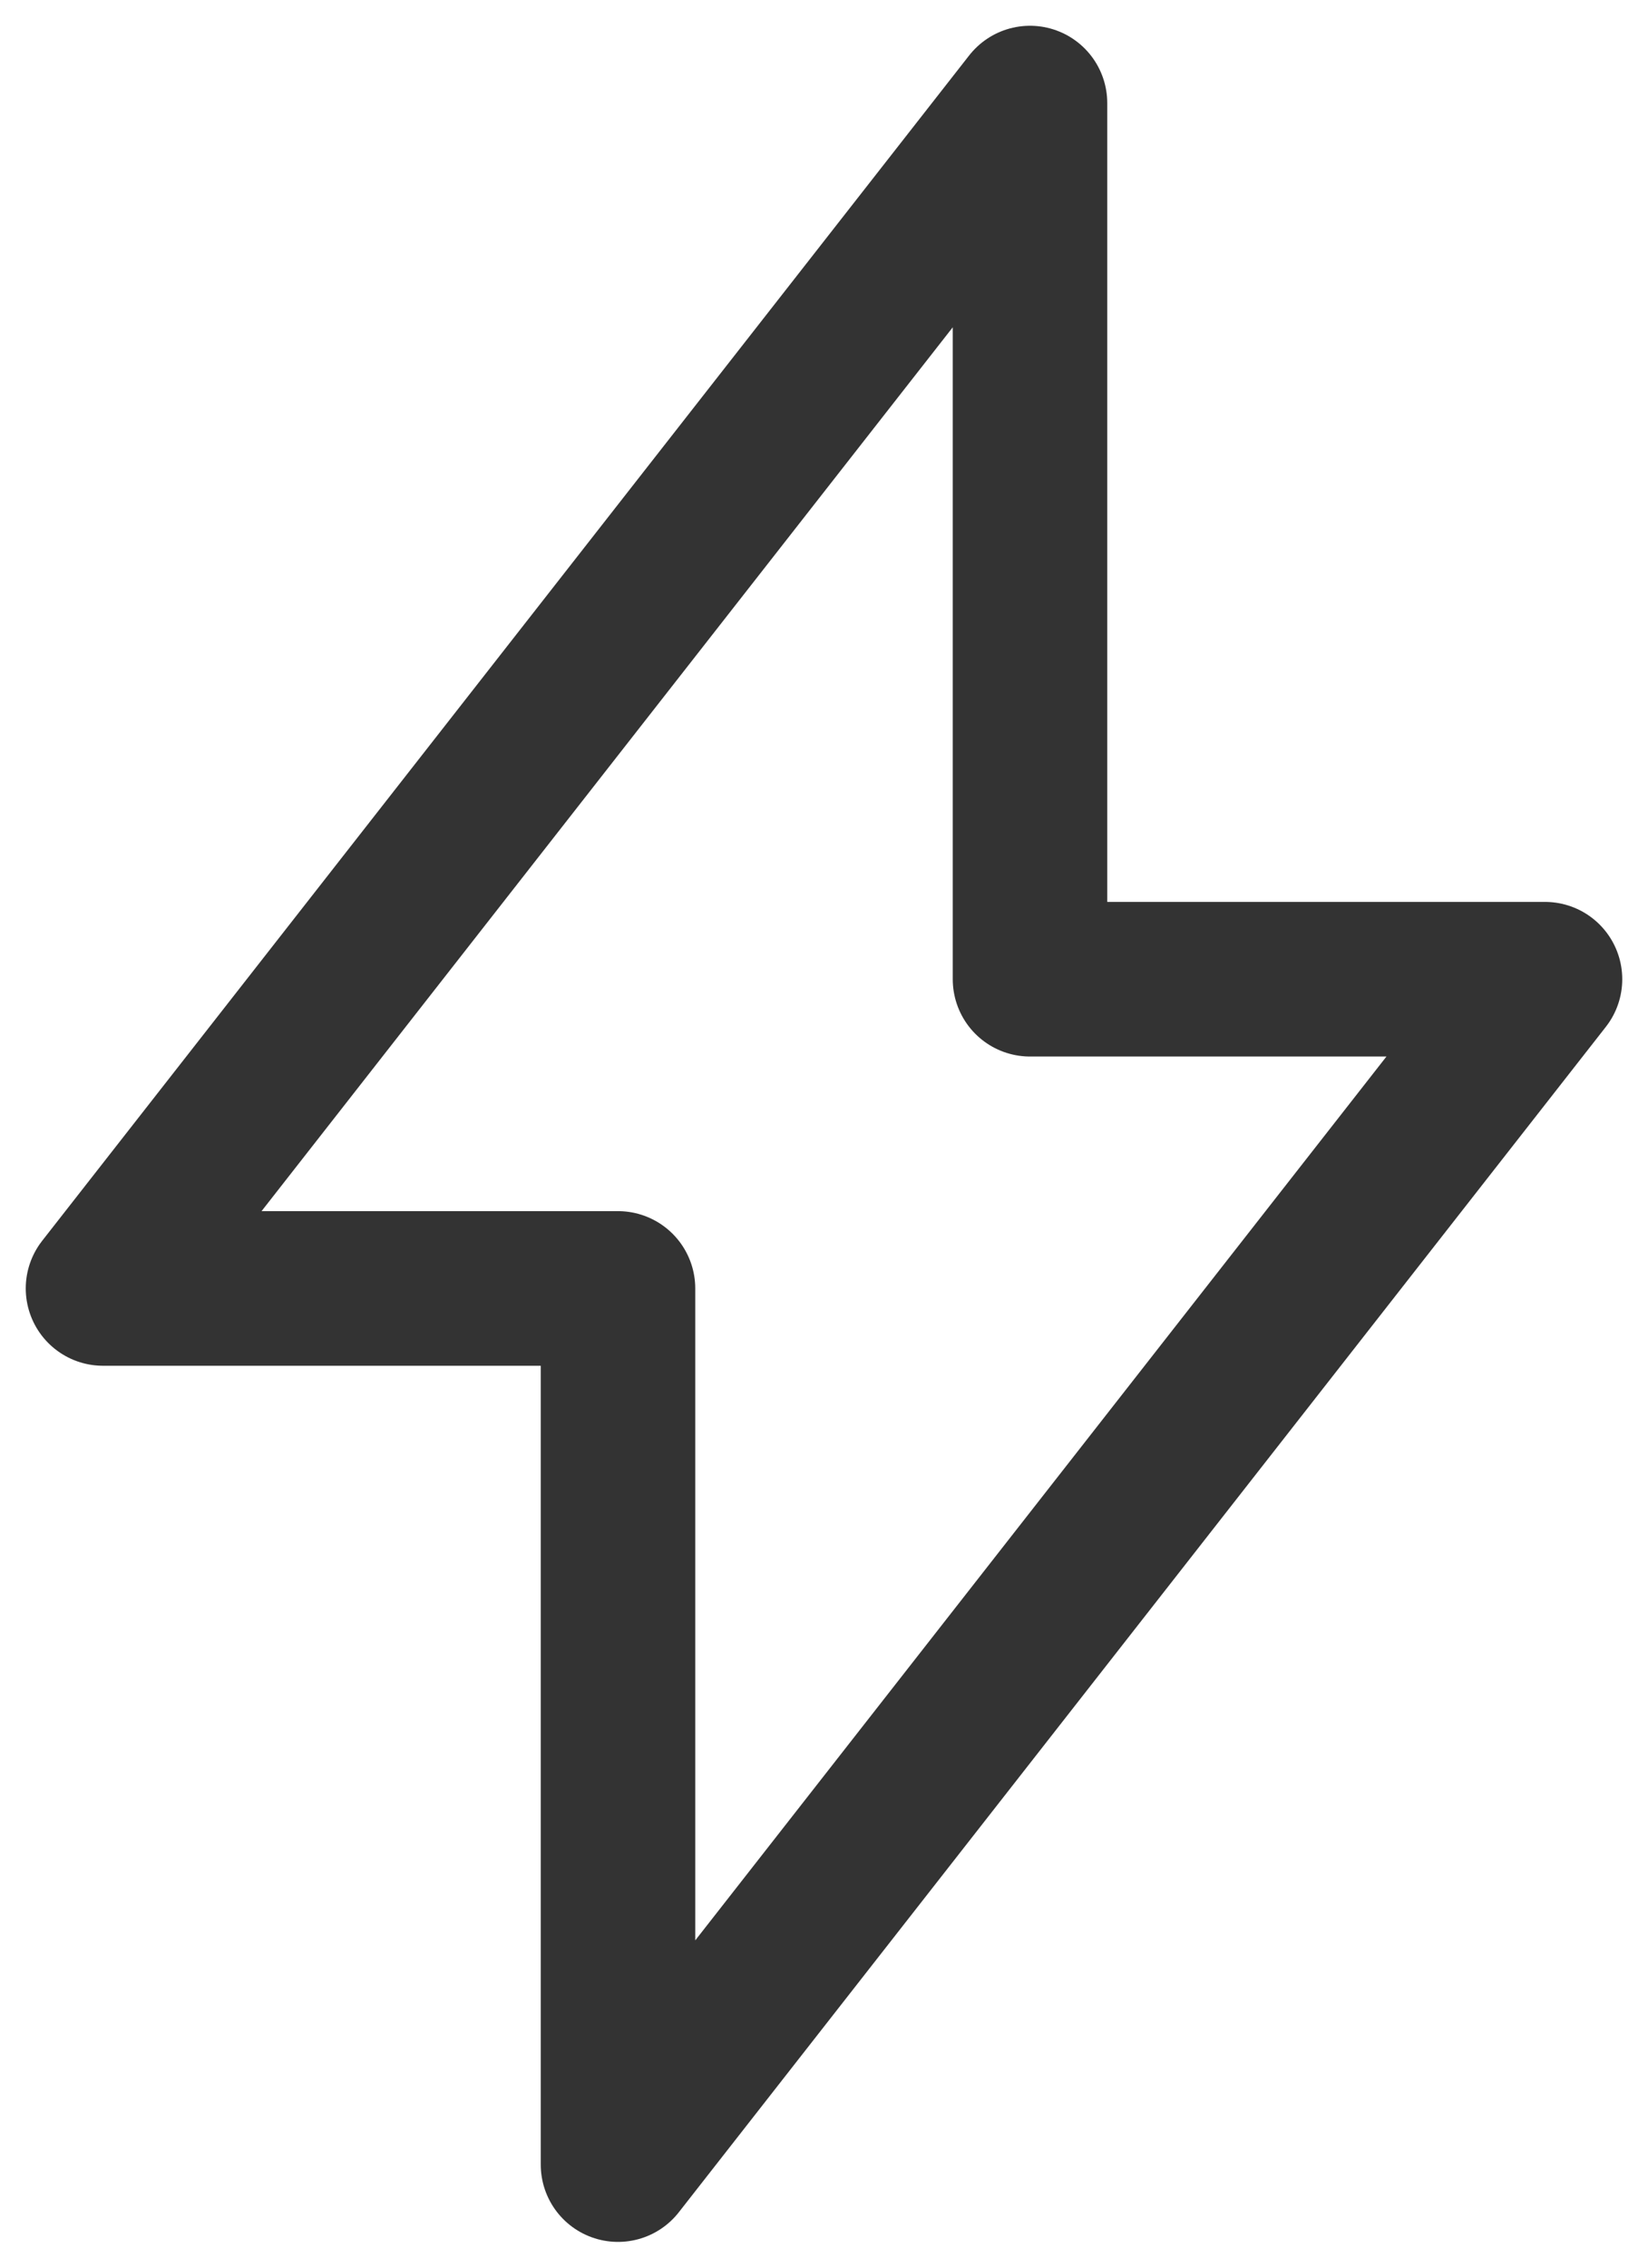 <svg xmlns="http://www.w3.org/2000/svg" width="16" height="22" viewBox="0 0 16 22" fill="none">
    <path d="M1 12.5L10 1V9.5H15L6 21V12.5H1Z" stroke="#333333" stroke-width="1.5" stroke-linejoin="round"/>
</svg>
